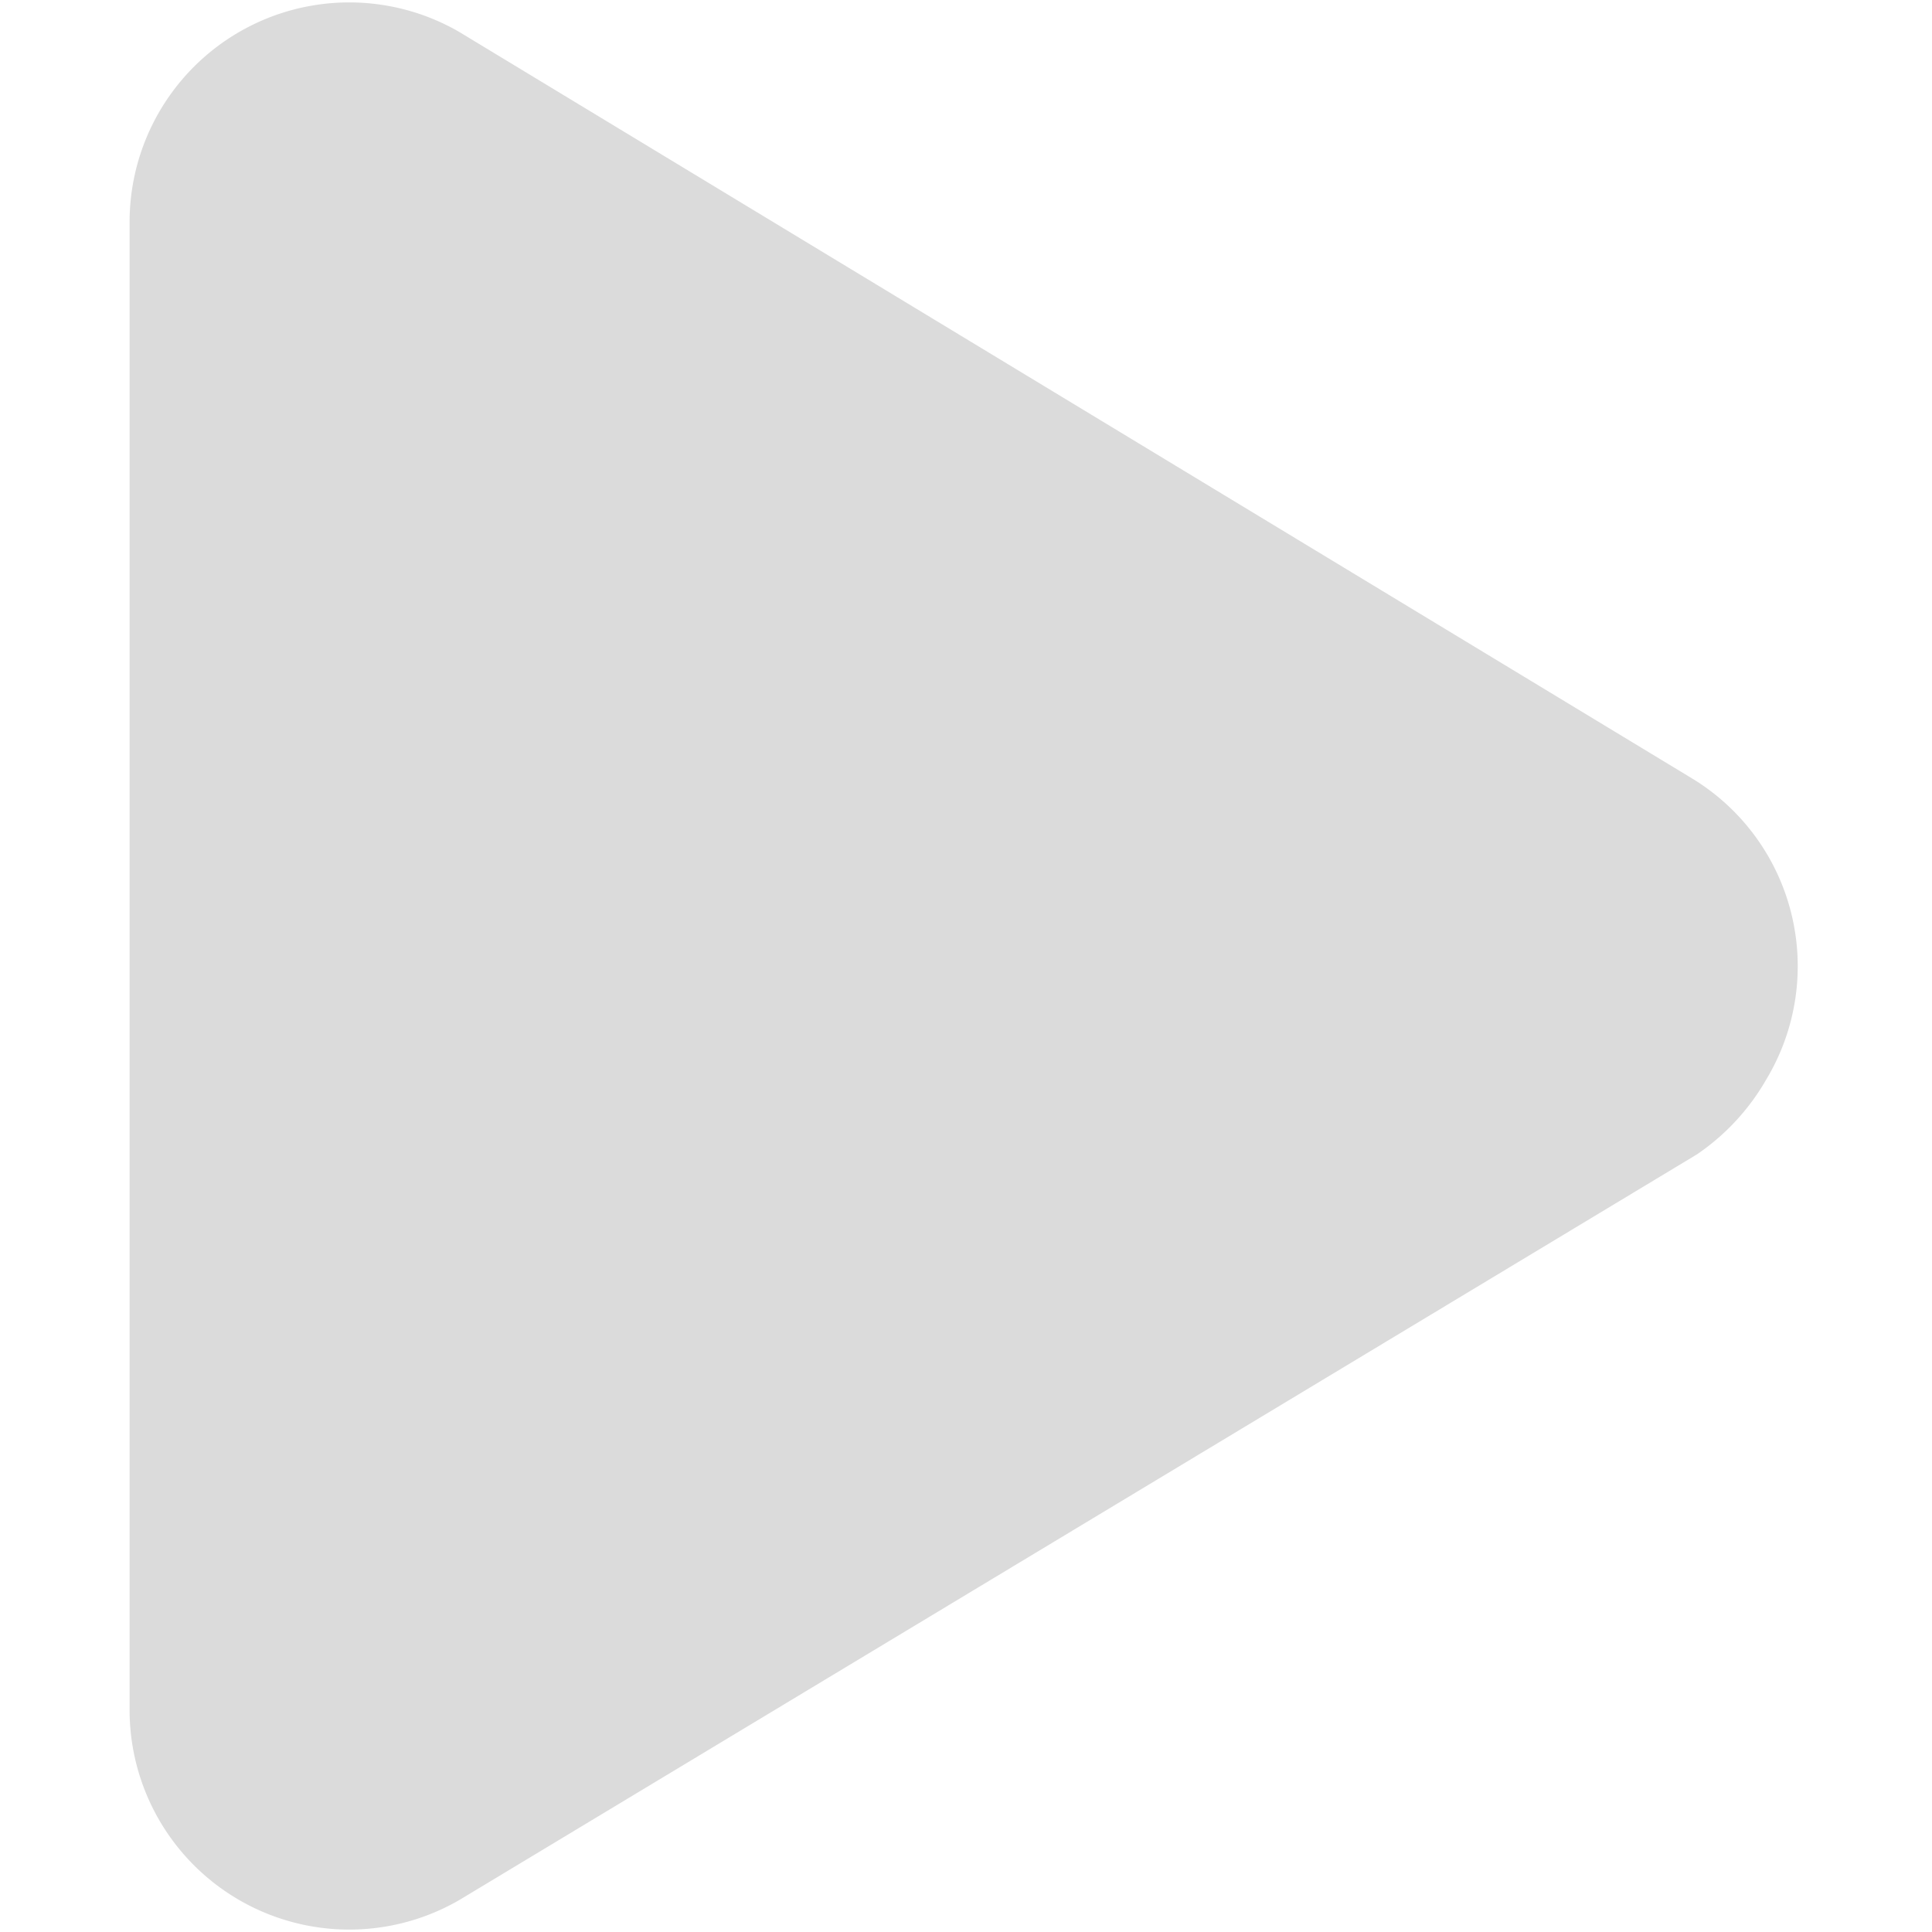 <?xml version="1.0" standalone="no"?><!DOCTYPE svg PUBLIC "-//W3C//DTD SVG 1.1//EN" "http://www.w3.org/Graphics/SVG/1.1/DTD/svg11.dtd"><svg t="1599975508801" class="icon" viewBox="0 0 1024 1024" version="1.1" xmlns="http://www.w3.org/2000/svg" p-id="2750" xmlns:xlink="http://www.w3.org/1999/xlink" width="200" height="200"><defs><style type="text/css"></style></defs><path d="M899.42 611.839L243.338 1007.118a116.43 116.43 0 0 1-174.645-99.547V116.43A116.43 116.43 0 0 1 243.338 16.882l653.753 395.861a116.43 116.43 0 0 1 39.004 159.509 120.505 120.505 0 0 1-36.675 39.586z" p-id="2751" fill="#dbdbdb"></path></svg>
